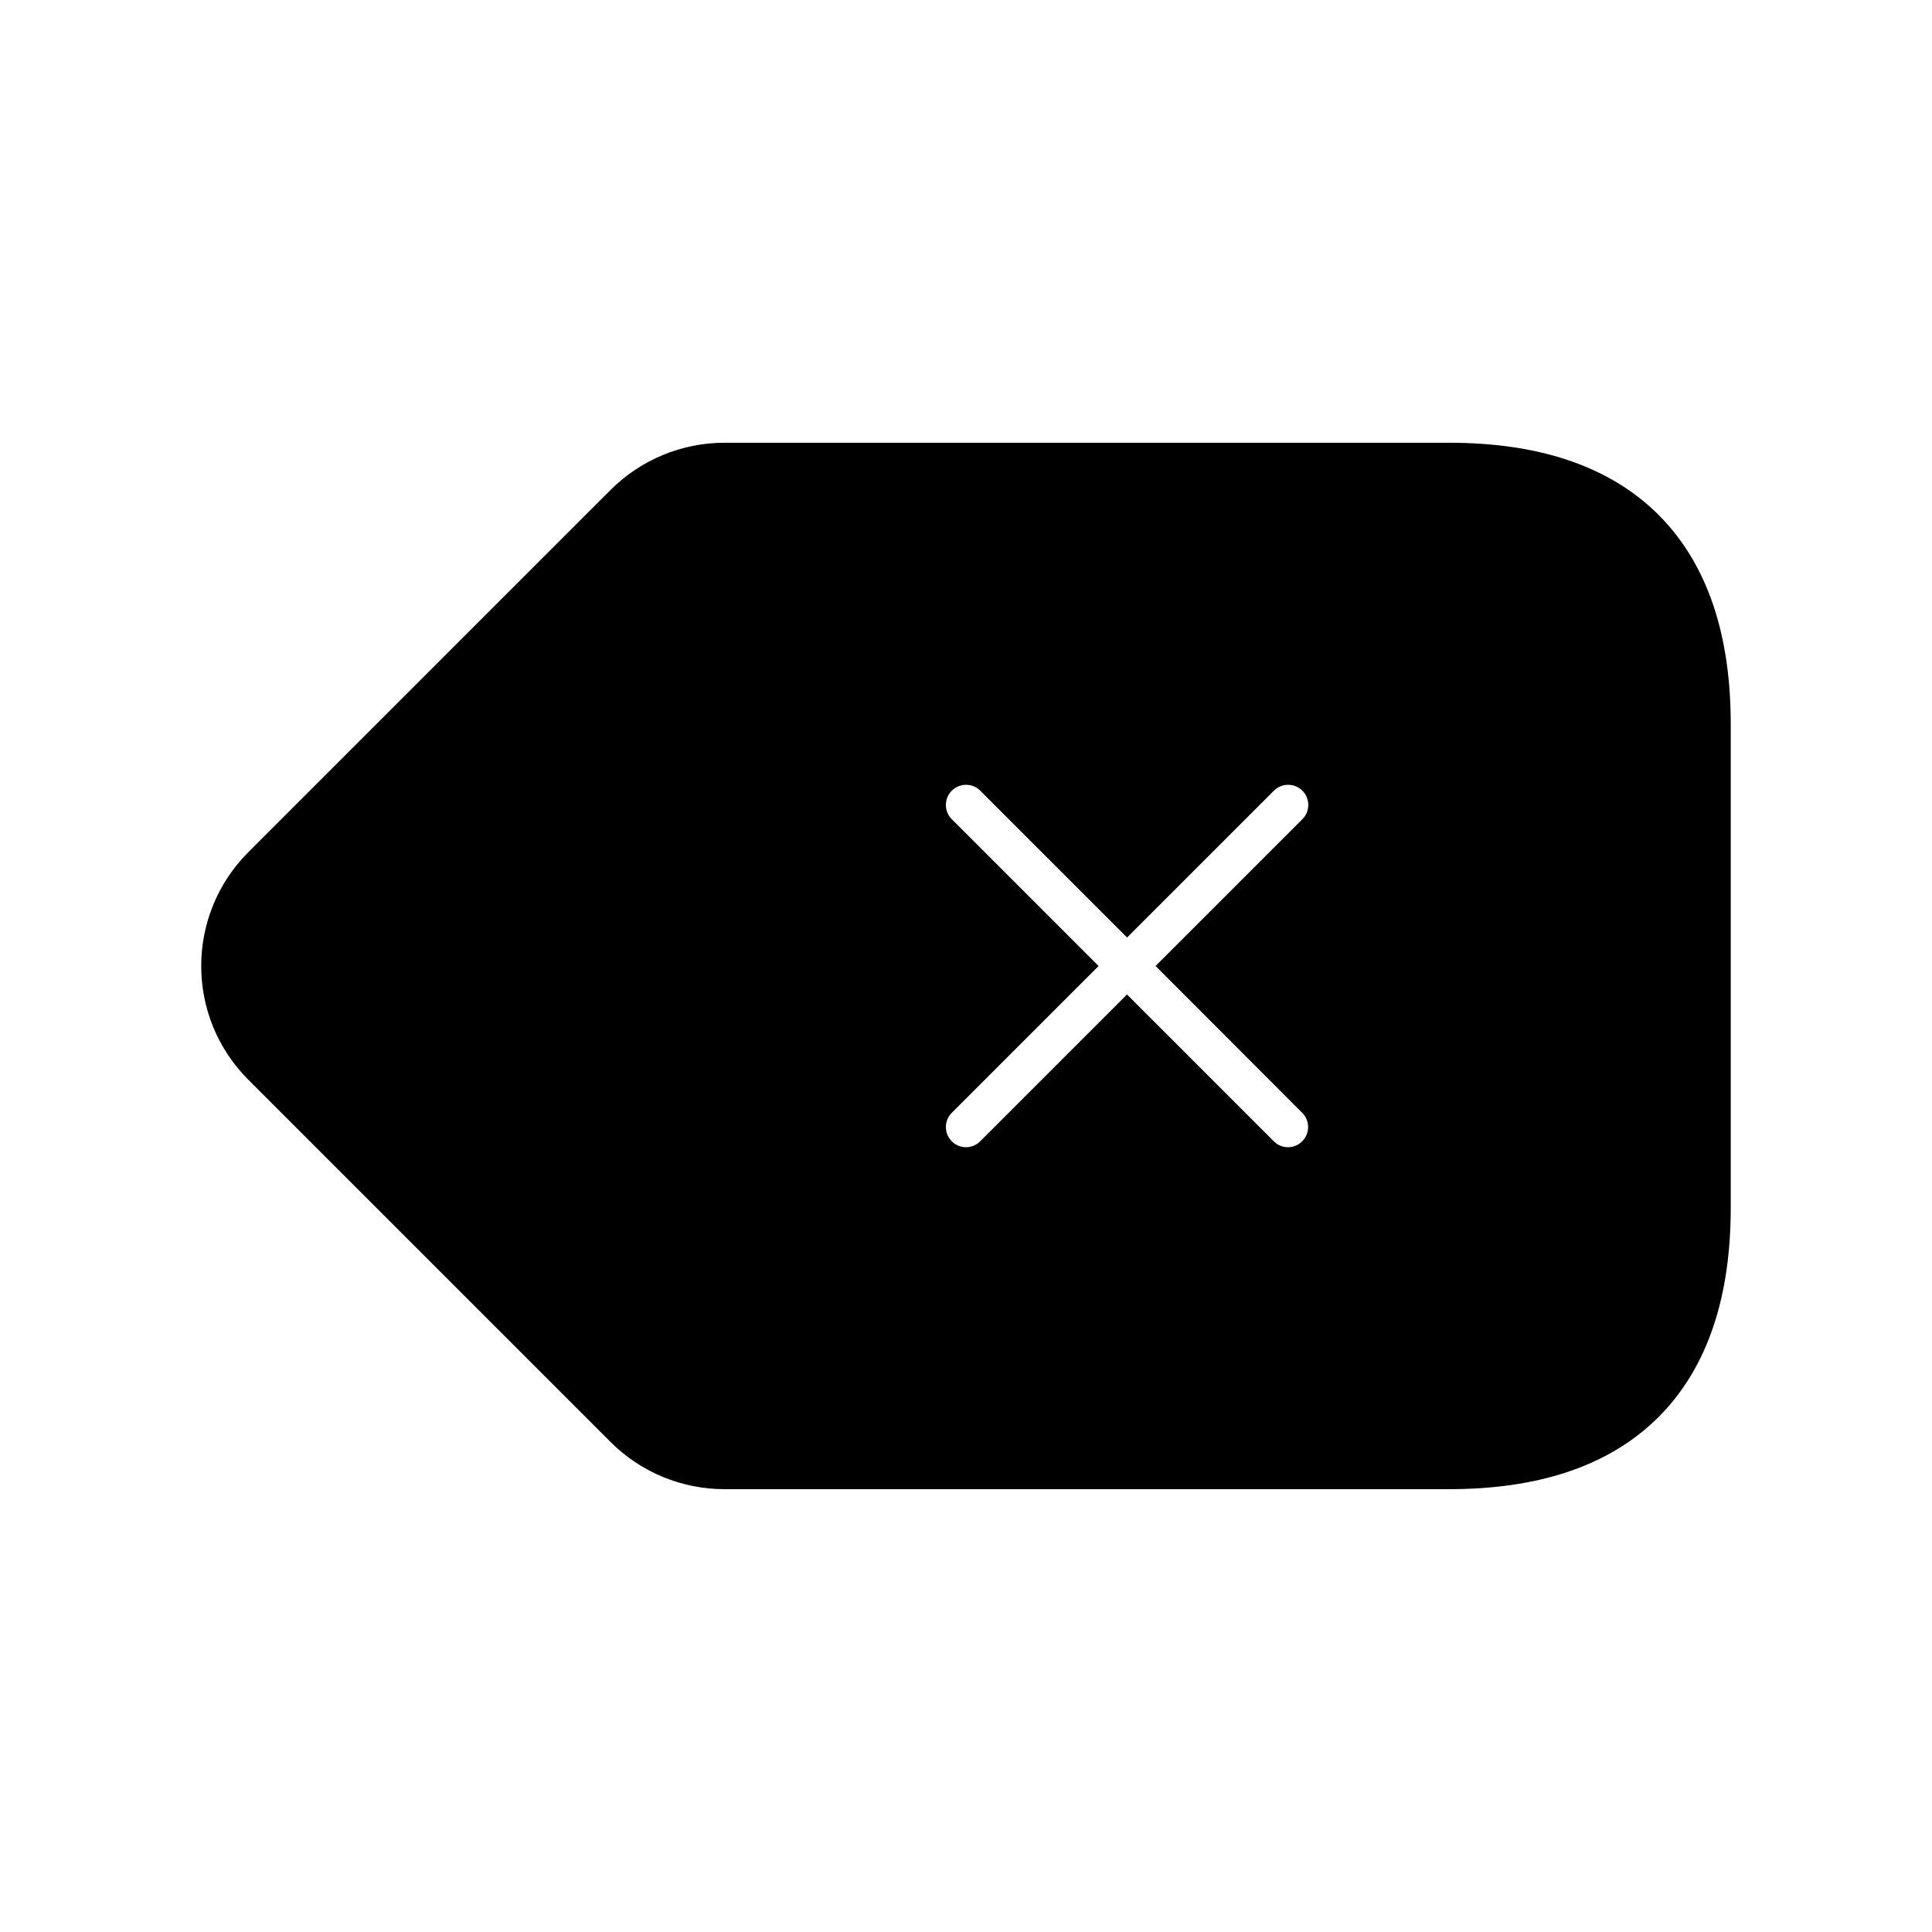 <svg viewBox="0 0 24 24" fill="currentColor" stroke="currentColor" xmlns="http://www.w3.org/2000/svg">
<path d="M18 6H9C8.602 6 8.221 6.158 7.939 6.439L3.439 10.939C2.853 11.525 2.853 12.475 3.439 13.06L7.939 17.56C8.22 17.841 8.602 17.999 9 17.999H18C20 17.999 21 16.999 21 14.999V8.999C21 7 20 6 18 6ZM16.53 13.47C16.823 13.763 16.823 14.238 16.53 14.531C16.384 14.677 16.192 14.751 16 14.751C15.808 14.751 15.616 14.678 15.47 14.531L14 13.061L12.53 14.531C12.384 14.677 12.192 14.751 12 14.751C11.808 14.751 11.616 14.678 11.47 14.531C11.177 14.238 11.177 13.763 11.47 13.47L12.94 12L11.47 10.53C11.177 10.237 11.177 9.762 11.47 9.469C11.763 9.176 12.238 9.176 12.531 9.469L14.001 10.939L15.471 9.469C15.764 9.176 16.239 9.176 16.532 9.469C16.825 9.762 16.825 10.237 16.532 10.53L15.062 12L16.53 13.47Z" />
</svg>
